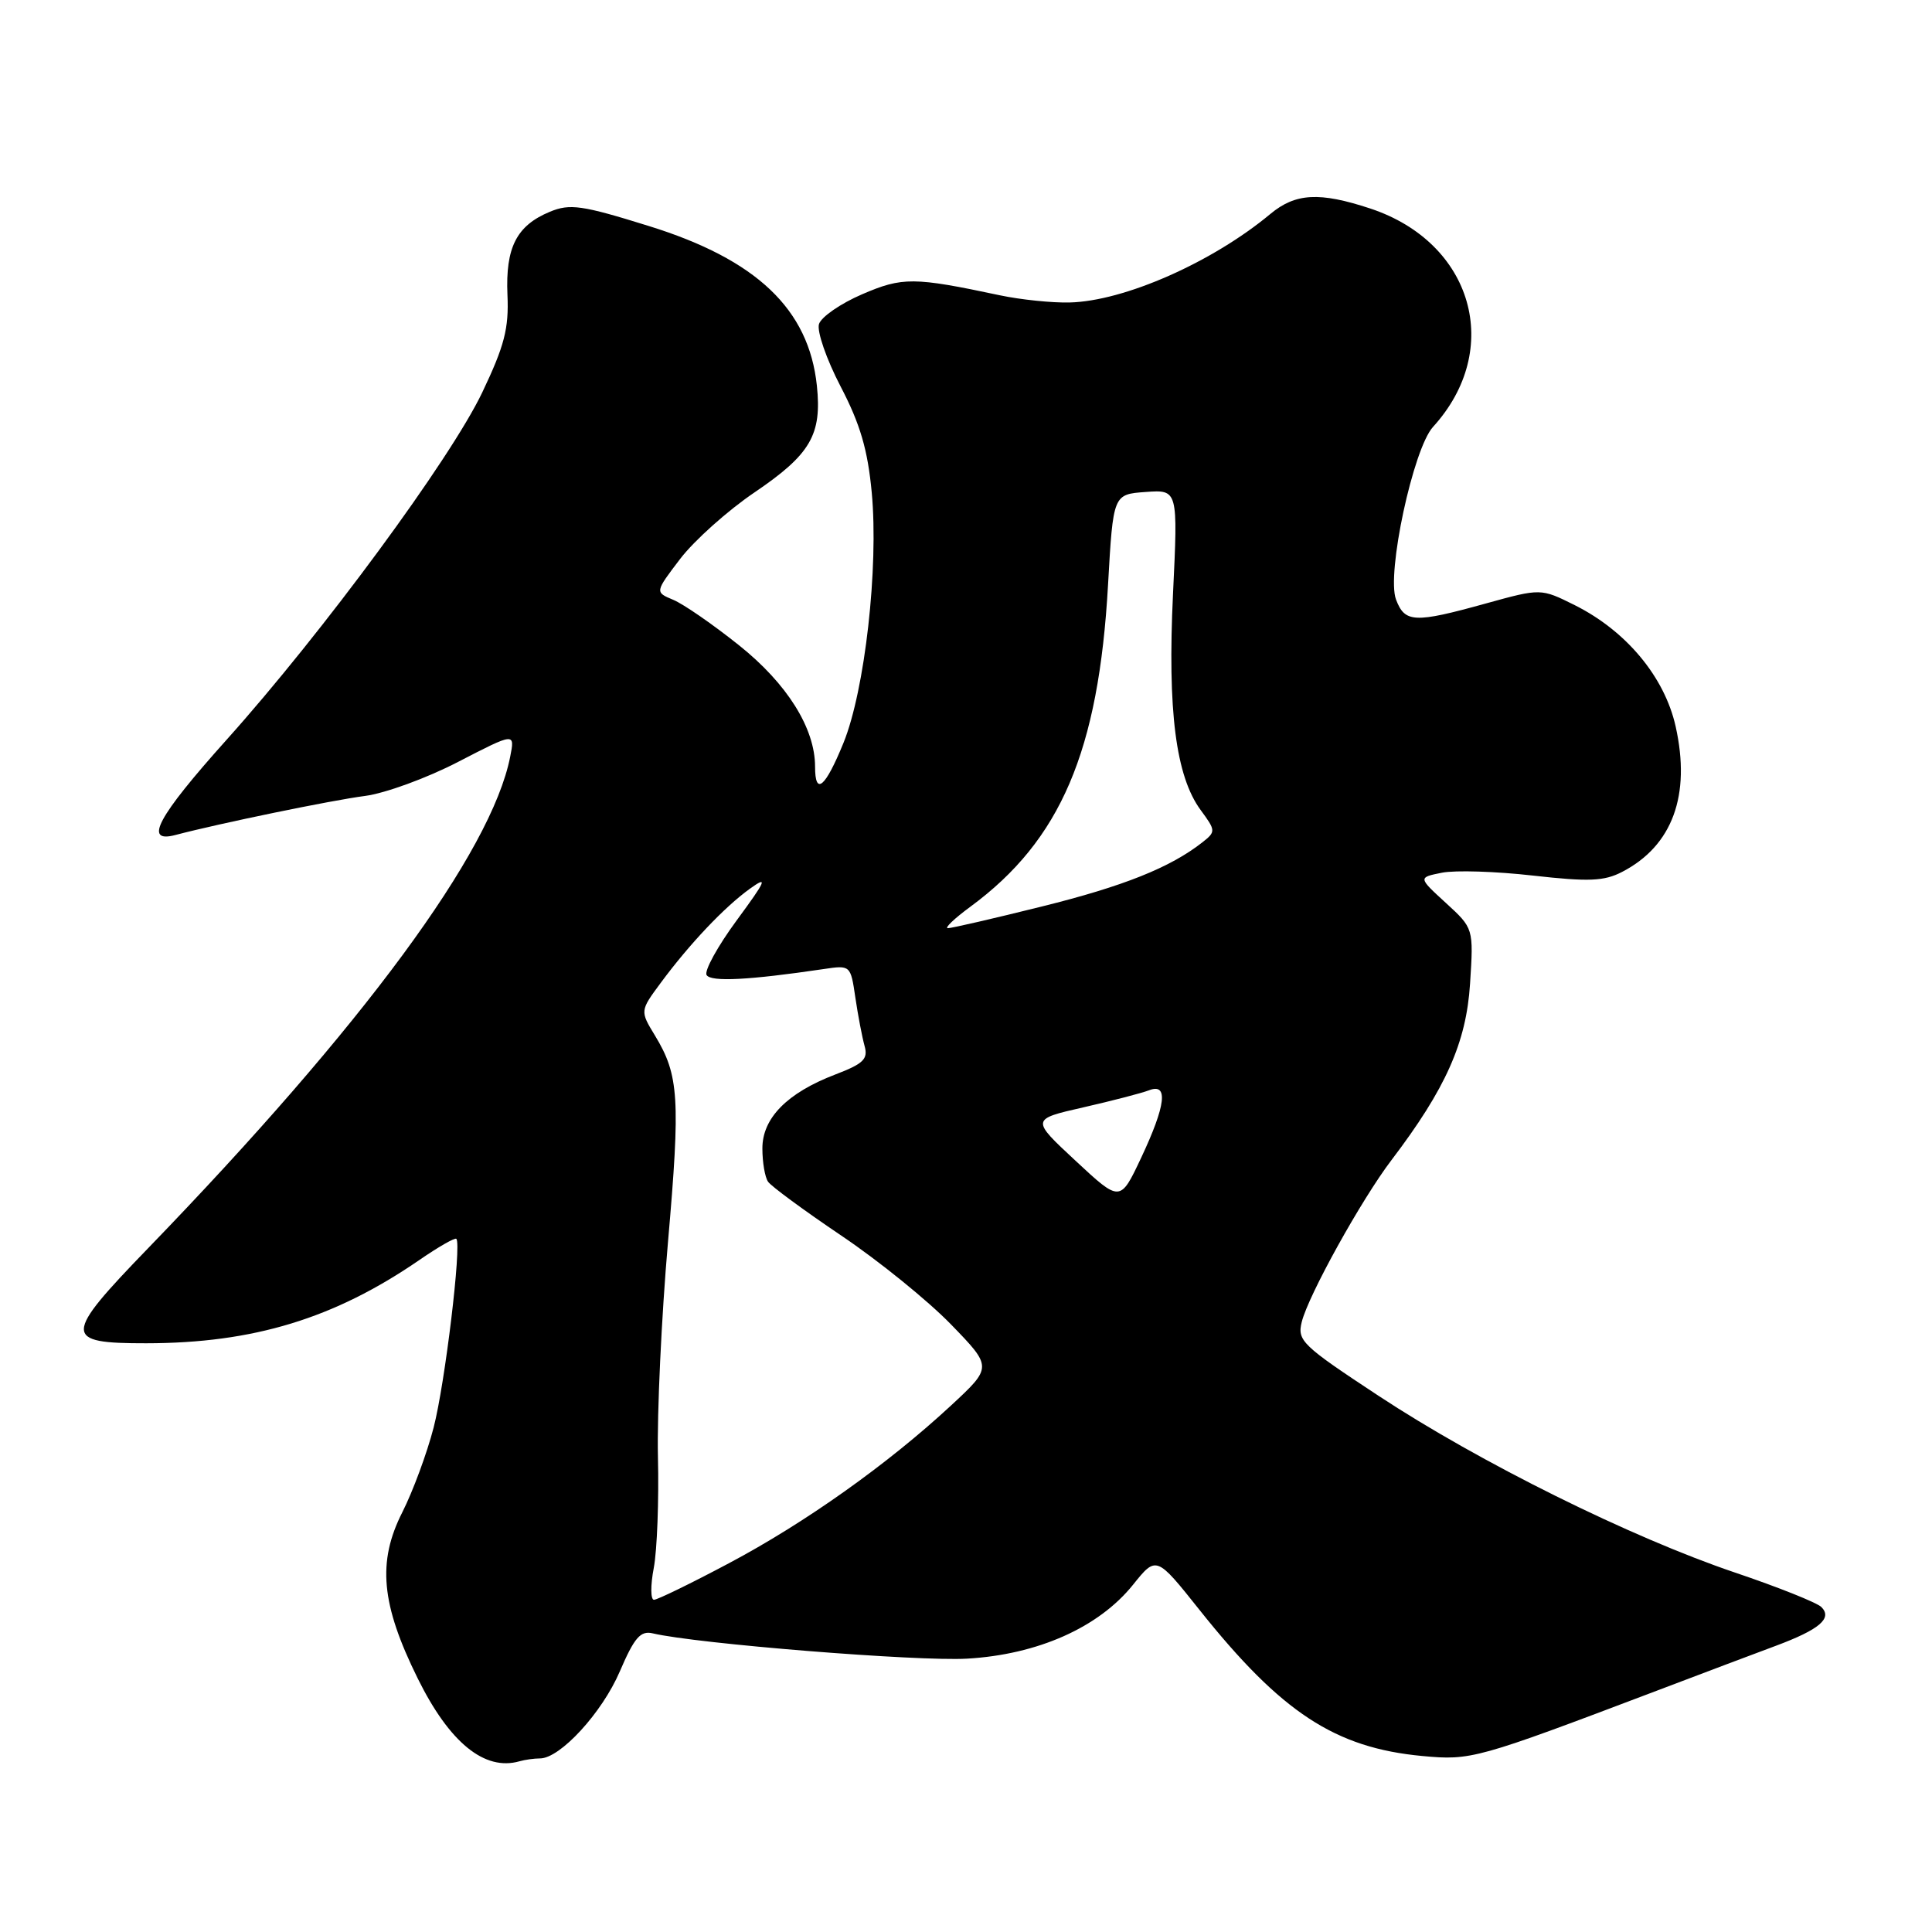 <?xml version="1.0" encoding="UTF-8" standalone="no"?>
<!DOCTYPE svg PUBLIC "-//W3C//DTD SVG 1.1//EN" "http://www.w3.org/Graphics/SVG/1.1/DTD/svg11.dtd" >
<svg xmlns="http://www.w3.org/2000/svg" xmlns:xlink="http://www.w3.org/1999/xlink" version="1.1" viewBox="0 0 256 256">
 <g >
 <path fill="currentColor"
d=" M 71.55 233.00 C 74.22 233.00 79.77 226.96 82.12 221.49 C 84.06 216.97 84.87 216.04 86.50 216.43 C 92.35 217.81 121.55 220.16 128.14 219.78 C 137.51 219.24 145.58 215.65 150.13 209.99 C 153.22 206.14 153.22 206.14 158.94 213.32 C 169.78 226.93 176.91 231.60 188.47 232.68 C 194.94 233.28 195.60 233.10 219.50 224.04 C 225.55 221.74 232.66 219.06 235.30 218.08 C 241.09 215.92 242.84 214.44 241.34 212.94 C 240.76 212.36 235.61 210.30 229.89 208.37 C 216.11 203.71 196.03 193.76 182.66 184.95 C 172.52 178.27 171.87 177.65 172.49 175.16 C 173.37 171.62 180.40 158.94 184.39 153.70 C 191.56 144.27 194.29 138.15 194.79 130.35 C 195.26 123.01 195.26 123.01 191.58 119.64 C 187.90 116.27 187.90 116.27 191.06 115.64 C 192.80 115.29 198.23 115.46 203.14 116.02 C 210.52 116.85 212.55 116.77 214.94 115.53 C 221.61 112.08 224.07 105.38 222.03 96.25 C 220.56 89.69 215.49 83.60 208.65 80.18 C 204.17 77.95 204.17 77.95 196.86 79.97 C 187.41 82.59 186.15 82.53 184.98 79.44 C 183.69 76.05 187.25 59.46 189.88 56.57 C 199.24 46.30 195.18 32.14 181.57 27.63 C 174.85 25.41 171.66 25.58 168.33 28.35 C 160.62 34.77 148.95 39.91 141.73 40.08 C 139.41 40.14 135.25 39.71 132.50 39.13 C 121.06 36.70 119.58 36.69 114.22 39.00 C 111.39 40.22 108.82 41.99 108.52 42.94 C 108.22 43.89 109.51 47.61 111.39 51.22 C 113.98 56.18 114.98 59.60 115.51 65.26 C 116.44 75.19 114.60 91.48 111.76 98.45 C 109.34 104.38 108.00 105.50 108.00 101.58 C 108.00 96.50 104.30 90.59 97.92 85.50 C 94.48 82.75 90.56 80.04 89.21 79.48 C 86.77 78.46 86.77 78.46 90.13 74.05 C 91.99 71.62 96.42 67.65 100.00 65.23 C 107.41 60.20 108.92 57.61 108.24 51.10 C 107.17 40.96 100.25 34.38 85.98 29.95 C 77.09 27.18 75.52 26.96 72.86 28.06 C 68.45 29.89 66.97 32.78 67.24 39.07 C 67.44 43.53 66.84 45.83 63.90 52.00 C 59.69 60.82 42.77 83.81 30.00 98.05 C 20.86 108.25 18.97 111.77 23.25 110.64 C 29.04 109.11 43.99 106.03 48.34 105.47 C 51.00 105.13 56.57 103.10 60.71 100.95 C 68.24 97.06 68.24 97.06 67.60 100.28 C 65.11 112.88 48.15 135.91 19.61 165.41 C 8.33 177.07 8.32 178.00 19.37 177.99 C 33.57 177.98 44.29 174.71 55.55 166.97 C 58.07 165.23 60.29 163.96 60.47 164.15 C 61.18 164.92 58.97 183.32 57.46 189.15 C 56.58 192.56 54.71 197.61 53.32 200.36 C 49.97 206.96 50.49 212.57 55.35 222.40 C 59.56 230.92 64.21 234.70 68.83 233.38 C 69.56 233.17 70.79 233.00 71.55 233.00 Z  M 86.63 207.75 C 87.07 205.41 87.32 198.79 87.18 193.03 C 87.05 187.27 87.65 174.47 88.51 164.59 C 90.17 145.57 89.97 142.46 86.79 137.22 C 84.80 133.95 84.80 133.95 87.56 130.22 C 91.37 125.07 95.97 120.21 99.35 117.77 C 101.80 116.01 101.56 116.59 97.61 121.96 C 95.08 125.40 93.29 128.66 93.63 129.20 C 94.20 130.13 99.24 129.87 109.11 128.41 C 112.70 127.87 112.71 127.89 113.34 132.19 C 113.69 134.56 114.24 137.44 114.56 138.59 C 115.05 140.33 114.42 140.95 110.67 142.38 C 104.29 144.82 101.00 148.17 101.02 152.20 C 101.02 154.02 101.36 155.99 101.77 156.58 C 102.17 157.18 106.55 160.40 111.50 163.74 C 116.45 167.07 122.97 172.36 126.00 175.48 C 131.50 181.15 131.50 181.15 126.00 186.25 C 117.64 194.00 106.70 201.77 96.60 207.13 C 91.60 209.79 87.12 211.97 86.66 211.98 C 86.20 211.99 86.18 210.09 86.63 207.75 Z  M 142.52 153.81 C 136.60 148.31 136.60 148.31 143.55 146.73 C 147.37 145.86 151.29 144.84 152.25 144.47 C 154.84 143.46 154.49 146.44 151.21 153.41 C 148.43 159.31 148.43 159.31 142.52 153.81 Z  M 128.60 120.13 C 140.54 111.34 145.58 99.54 146.82 77.50 C 147.50 65.50 147.50 65.50 151.80 65.19 C 156.09 64.88 156.09 64.88 155.43 78.69 C 154.69 94.17 155.80 102.85 159.09 107.33 C 161.10 110.06 161.11 110.20 159.34 111.60 C 155.08 114.95 148.88 117.43 138.03 120.12 C 131.69 121.70 126.09 122.99 125.60 122.99 C 125.10 123.00 126.45 121.71 128.60 120.13 Z "/>
</g>
</svg>